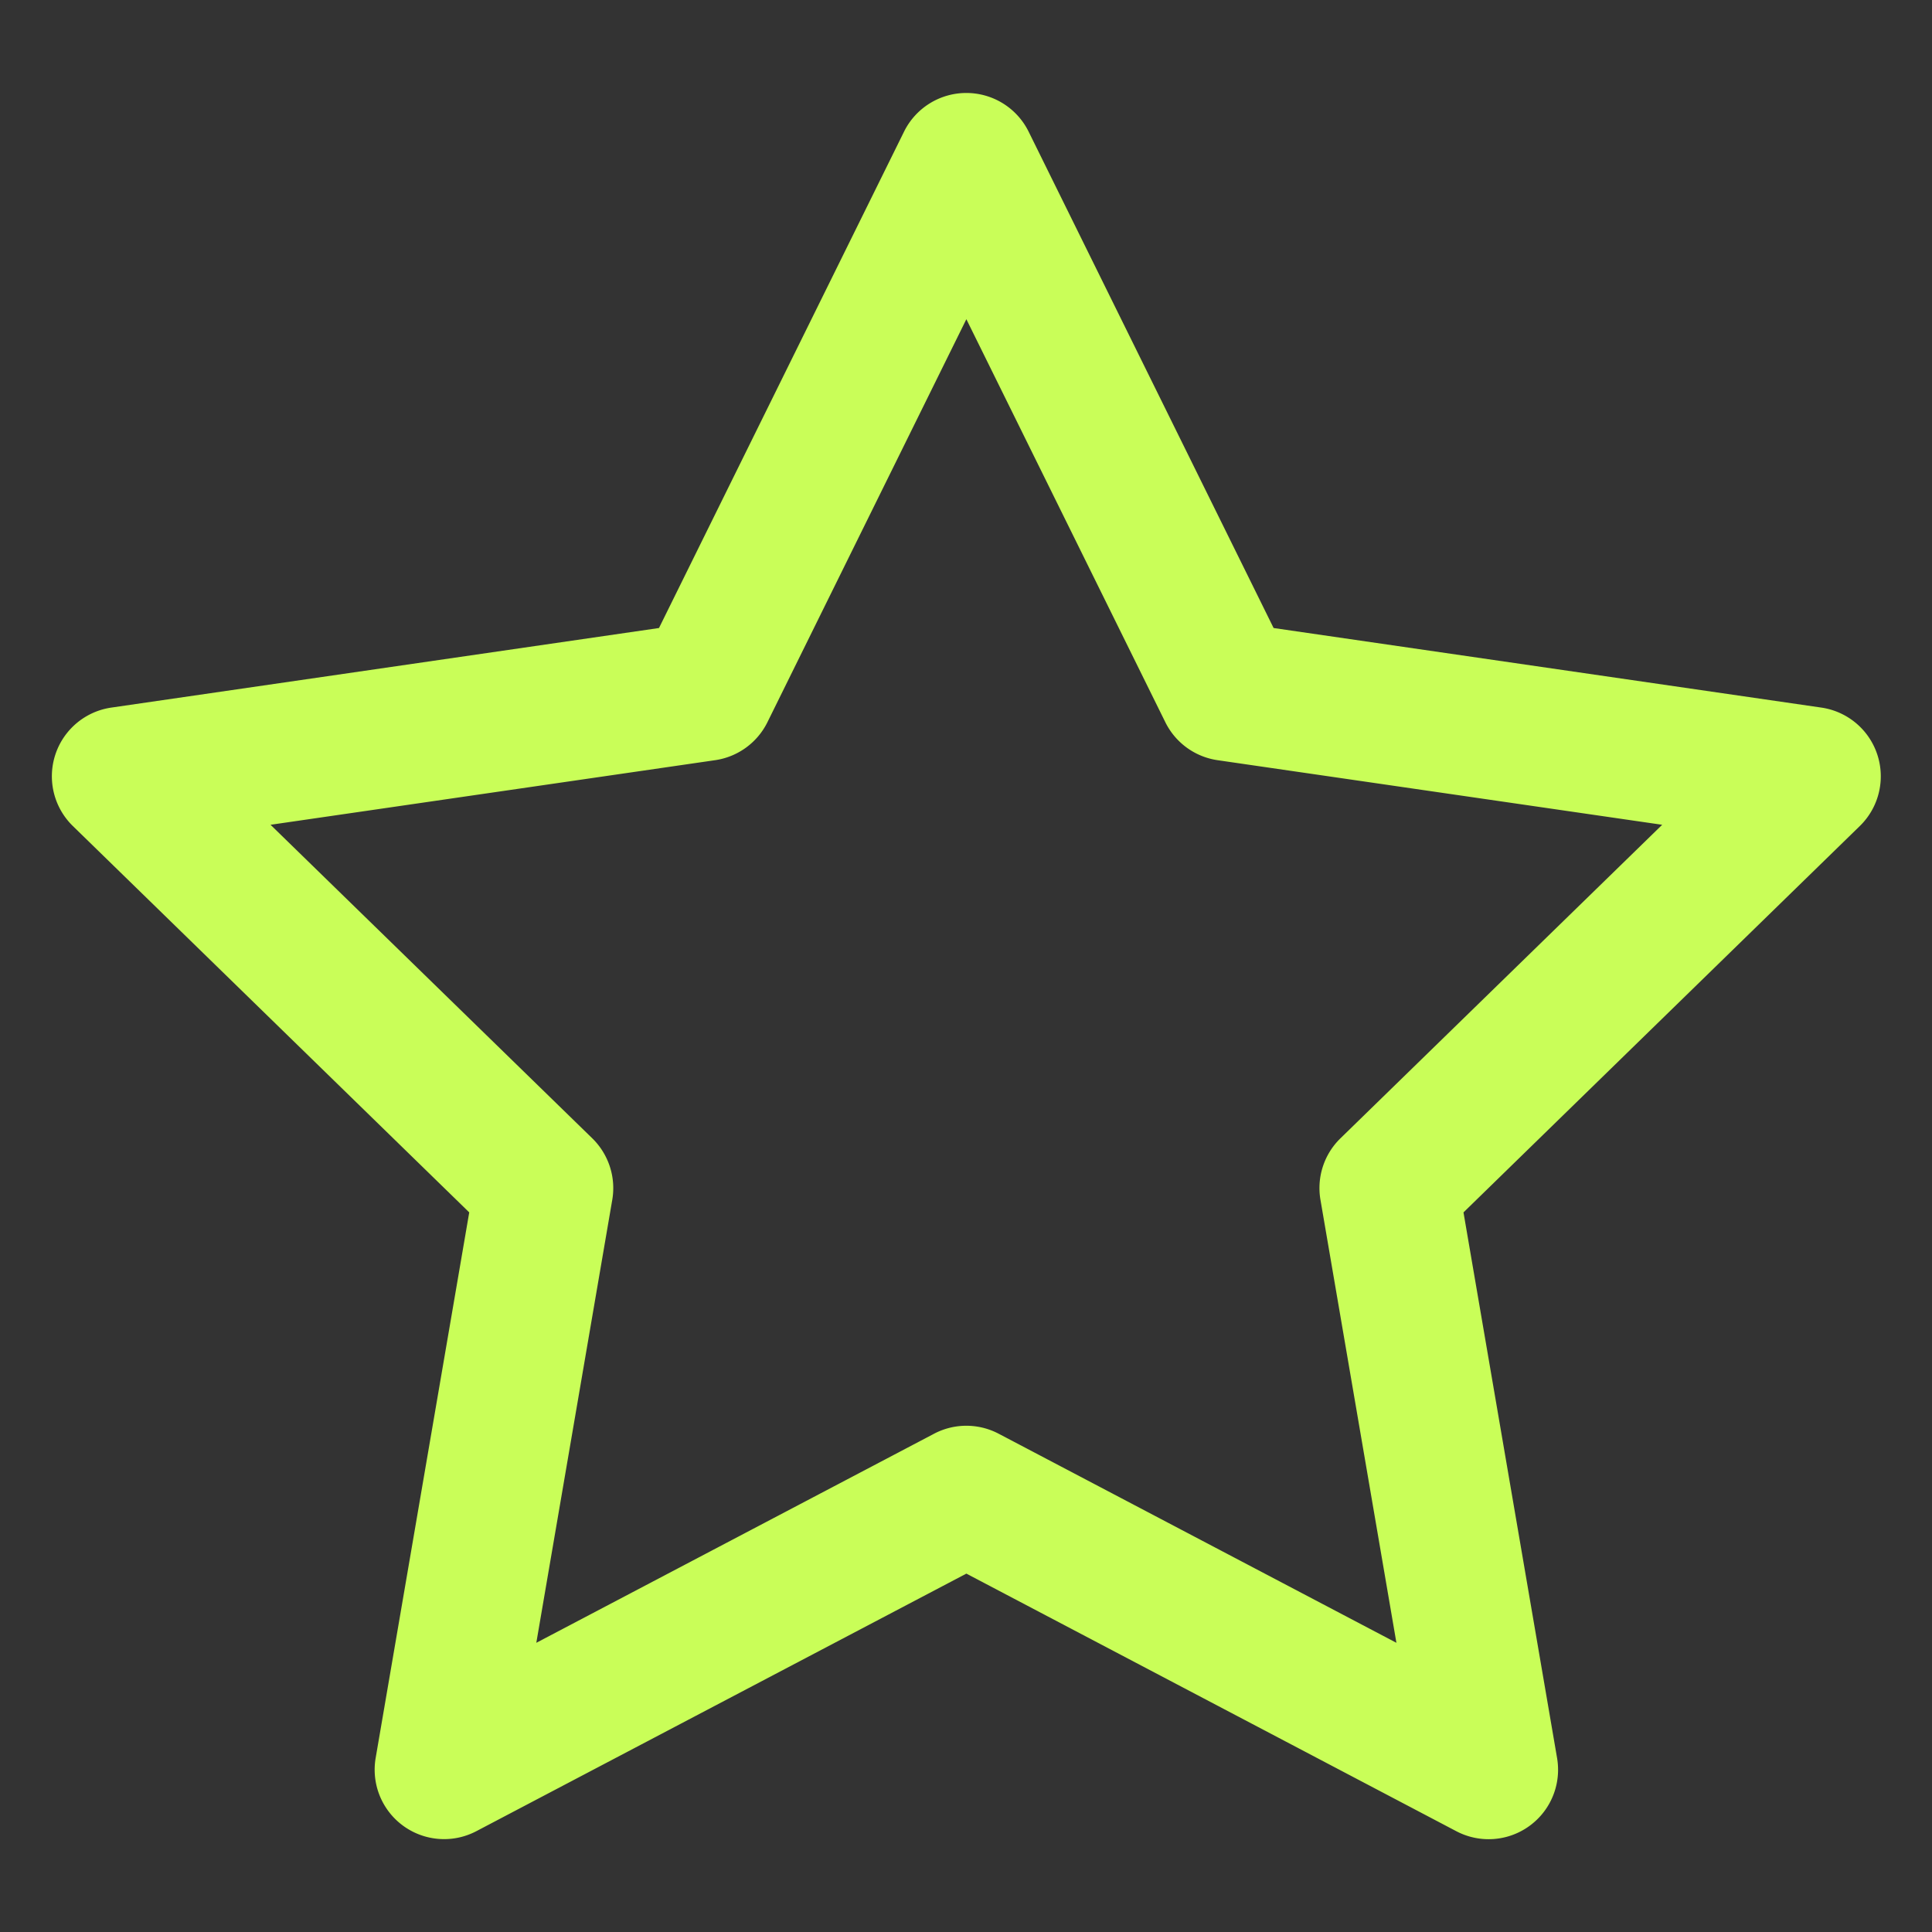 <svg xmlns="http://www.w3.org/2000/svg" width="32" height="32" fill="none"><rect width="100%" height="100%" fill="#333333" stroke="none"/><path fill="#C9FE58" fill-rule="evenodd" d="M16.006 1.54c.438 0 .837.248 1.031.64l4.058 8.222 9.073 1.318a1.15 1.15 0 0 1 .637 1.961l-6.565 6.4 1.55 9.037a1.15 1.15 0 0 1-1.67 1.212l-8.114-4.266L7.89 30.33a1.15 1.15 0 0 1-1.668-1.212l1.55-9.037-6.566-6.4a1.15 1.15 0 0 1 .637-1.961l9.072-1.318 4.059-8.222a1.15 1.15 0 0 1 1.03-.64zm0 3.747-3.295 6.675a1.15 1.15 0 0 1-.866.629l-7.364 1.07 5.33 5.194c.27.265.394.645.33 1.018L8.883 27.21l6.588-3.463a1.15 1.15 0 0 1 1.07 0l6.588 3.463-1.258-7.337a1.15 1.15 0 0 1 .33-1.018l5.33-5.194-7.365-1.07a1.15 1.15 0 0 1-.865-.63l-3.295-6.674z" clip-rule="evenodd"/></svg>